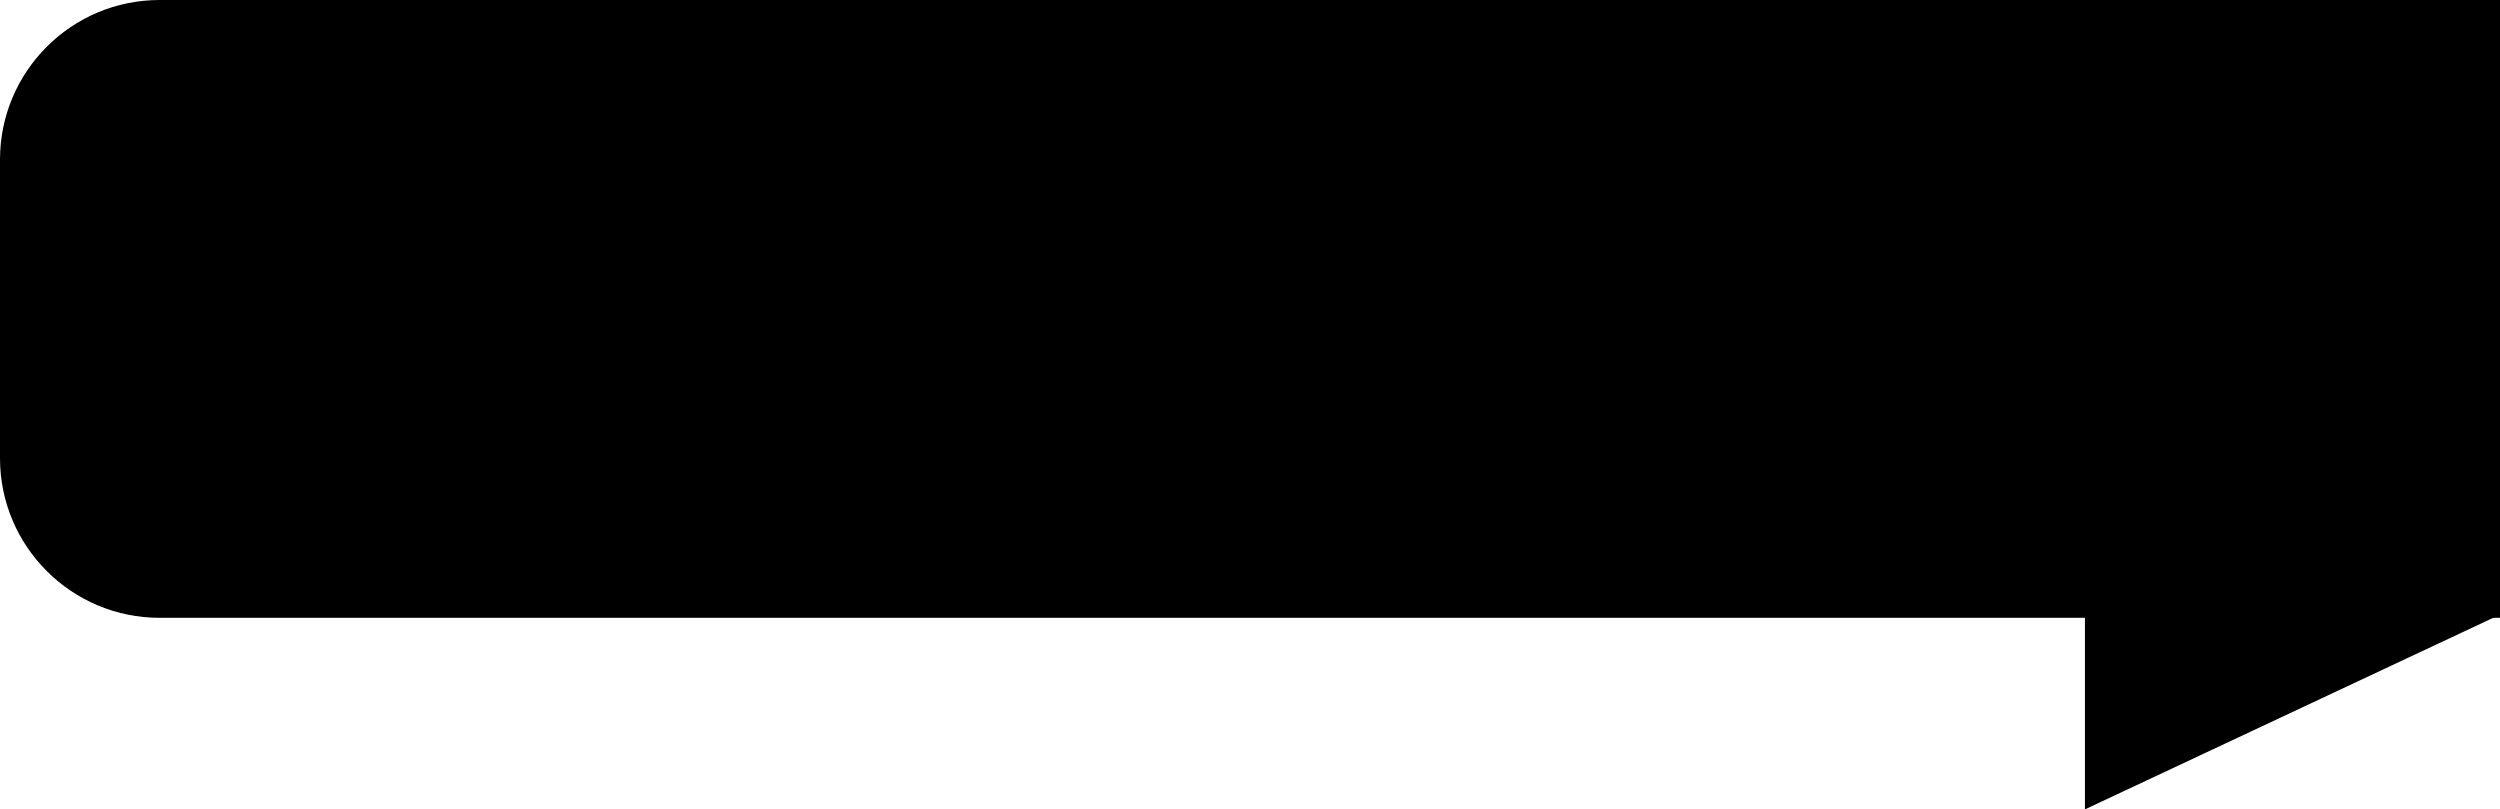 <svg width="1566" height="507" viewBox="0 0 1566 507" fill="none" xmlns="http://www.w3.org/2000/svg">
<g clip-path="url(#clip0_680_343)">
<path d="M0 100C0 44.772 44.772 0 100 0H1566V387H100C44.772 387 0 342.228 0 287V100Z" fill="url(#paint0_linear_680_343)" style=""/>
<path d="M1306 385H1566L1306 507V385Z" fill="#D9D9D9" style="fill:#D9D9D9;fill:color(display-p3 0.851 0.851 0.851);fill-opacity:1;"/>
<path d="M367.118 235.399V136.375H394.572V151.522C399.495 142.244 410.098 134.103 424.866 134.103C437.931 134.103 447.776 139.594 452.51 151.333C460.462 139.404 473.337 134.103 485.834 134.103C504.2 134.103 518.4 145.652 518.4 171.971V235.399H491.135V175C491.135 162.314 485.455 156.634 475.609 156.634C465.006 156.634 456.486 163.45 456.486 176.893V235.399H429.221V175C429.221 162.314 423.352 156.634 413.695 156.634C403.092 156.634 394.572 163.45 394.572 176.893V235.399H367.118ZM568.547 237.482C550.56 237.482 535.413 228.773 535.413 207.945C535.413 184.846 556.619 176.136 586.913 176.136H598.084V172.16C598.084 160.421 594.487 153.983 581.99 153.983C571.198 153.983 566.275 159.474 565.139 167.995H539.199C540.903 144.516 559.459 134.103 583.694 134.103C607.93 134.103 625.16 143.948 625.16 170.835V235.399H598.463V223.471C592.782 231.423 584.073 237.482 568.547 237.482ZM576.689 218.359C588.806 218.359 598.084 211.732 598.084 200.75V192.419H587.481C571.576 192.419 562.299 195.827 562.299 206.43C562.299 213.625 566.654 218.359 576.689 218.359ZM693.597 237.482C664.628 237.482 642.665 219.495 642.665 187.118V185.603C642.665 153.605 665.575 134.103 693.786 134.103C716.696 134.103 737.902 144.138 740.364 172.539H714.424C712.531 160.989 705.525 155.687 694.354 155.687C680.154 155.687 670.687 166.29 670.687 185.224V186.739C670.687 206.62 679.586 216.844 694.922 216.844C705.904 216.844 714.803 210.407 716.128 197.721H740.932C739.417 221.199 722.377 237.482 693.597 237.482ZM758.185 269.102V136.375H785.64V151.901C791.131 142.434 802.68 134.103 817.259 134.103C841.495 134.103 860.429 152.09 860.429 184.846V186.36C860.429 219.116 841.874 237.482 817.259 237.482C801.923 237.482 790.752 229.909 785.64 220.252V269.102H758.185ZM809.118 216.087C824.265 216.087 832.596 205.862 832.596 186.55V185.035C832.596 164.965 822.75 155.119 808.928 155.119C794.539 155.119 784.693 165.154 784.693 185.035V186.55C784.693 206.43 794.16 216.087 809.118 216.087ZM878.742 235.399V136.375H906.196V155.309C912.444 142.055 922.1 135.049 938.194 134.86V160.421C917.935 160.232 906.196 166.858 906.196 185.792V235.399H878.742ZM999.997 237.482C970.082 237.482 948.308 218.738 948.308 187.118V185.603C948.308 154.362 970.46 134.103 999.24 134.103C1024.8 134.103 1047.52 149.061 1047.52 184.467V192.041H976.141C976.898 208.513 985.797 217.98 1000.75 217.98C1013.44 217.98 1019.69 212.489 1021.39 204.158H1047.33C1044.11 225.554 1027.07 237.482 999.997 237.482ZM976.519 175.189H1020.82C1019.88 160.232 1012.3 153.037 999.24 153.037C986.933 153.037 978.602 161.178 976.519 175.189ZM1065.49 235.399V136.375H1092.95V151.522C1097.87 142.244 1108.47 134.103 1123.24 134.103C1136.31 134.103 1146.15 139.594 1150.88 151.333C1158.84 139.404 1171.71 134.103 1184.21 134.103C1202.57 134.103 1216.77 145.652 1216.77 171.971V235.399H1189.51V175C1189.51 162.314 1183.83 156.634 1173.98 156.634C1163.38 156.634 1154.86 163.45 1154.86 176.893V235.399H1127.6V175C1127.6 162.314 1121.73 156.634 1112.07 156.634C1101.47 156.634 1092.95 163.45 1092.95 176.893V235.399H1065.49ZM1240.98 235.399V136.375H1268.25V235.399H1240.98ZM1254.43 122.932C1245.72 122.932 1238.9 116.494 1238.9 107.974C1238.9 99.454 1245.72 93.016 1254.43 93.016C1263.32 93.016 1270.14 99.454 1270.14 107.974C1270.14 116.494 1263.32 122.932 1254.43 122.932ZM1339.11 237.482C1309.19 237.482 1287.42 218.738 1287.42 187.118V185.603C1287.42 154.362 1309.57 134.103 1338.35 134.103C1363.91 134.103 1386.63 149.061 1386.63 184.467V192.041H1315.25C1316.01 208.513 1324.91 217.98 1339.86 217.98C1352.55 217.98 1358.8 212.489 1360.5 204.158H1386.44C1383.22 225.554 1366.18 237.482 1339.11 237.482ZM1315.63 175.189H1359.93C1358.99 160.232 1351.41 153.037 1338.35 153.037C1326.04 153.037 1317.71 161.178 1315.63 175.189ZM1404.6 235.399V136.375H1432.06V155.309C1438.31 142.055 1447.96 135.049 1464.06 134.86V160.421C1443.8 160.232 1432.06 166.858 1432.06 185.792V235.399H1404.6Z" fill="#D8D8D8" style="fill:#D8D8D8;fill:color(display-p3 0.846 0.846 0.846);fill-opacity:1;"/>
<g filter="url(#filter0_d_680_343)">
<path d="M255.898 105.097C246.284 75.775 200.648 76.903 191.983 105.097H184.43C196.402 66.176 253.404 69.122 263.452 105.097H255.898Z" fill="#D8D8D8" style="fill:#D8D8D8;fill:color(display-p3 0.846 0.846 0.846);fill-opacity:1;"/>
<rect x="141.152" y="105.097" width="165.571" height="153.655" rx="21.951" fill="url(#paint1_linear_680_343)" style=""/>
<rect x="96" y="155.145" width="165.571" height="153.655" rx="21.951" fill="#D8D8D8" style="fill:#D8D8D8;fill:color(display-p3 0.846 0.846 0.846);fill-opacity:1;"/>
<path d="M210.746 182.364C201.132 231.845 155.496 229.94 146.831 182.364H139.277C151.25 248.043 208.252 243.072 218.3 182.364H210.746Z" fill="#4F4F4F" style="fill:#4F4F4F;fill:color(display-p3 0.308 0.308 0.308);fill-opacity:1;"/>
</g>
<circle cx="143.331" cy="180.229" r="7.081" fill="#4F4F4F" style="fill:#4F4F4F;fill:color(display-p3 0.308 0.308 0.308);fill-opacity:1;"/>
<circle cx="213.389" cy="180.229" r="7.081" fill="#4F4F4F" style="fill:#4F4F4F;fill:color(display-p3 0.308 0.308 0.308);fill-opacity:1;"/>
</g>
<defs>
<filter id="filter0_d_680_343" x="84.07" y="63.745" width="241.209" height="262.286" filterUnits="userSpaceOnUse" color-interpolation-filters="sRGB">
<feFlood flood-opacity="0" result="BackgroundImageFix"/>
<feColorMatrix in="SourceAlpha" type="matrix" values="0 0 0 0 0 0 0 0 0 0 0 0 0 0 0 0 0 0 127 0" result="hardAlpha"/>
<feOffset dx="3.314" dy="1.988"/>
<feGaussianBlur stdDeviation="7.622"/>
<feComposite in2="hardAlpha" operator="out"/>
<feColorMatrix type="matrix" values="0 0 0 0 0 0 0 0 0 0 0 0 0 0 0 0 0 0 0.25 0"/>
<feBlend mode="normal" in2="BackgroundImageFix" result="effect1_dropShadow_680_343"/>
<feBlend mode="normal" in="SourceGraphic" in2="effect1_dropShadow_680_343" result="shape"/>
</filter>
<linearGradient id="paint0_linear_680_343" x1="783" y1="0" x2="783" y2="387" gradientUnits="userSpaceOnUse">
<stop stop-color="#0087BB" style="stop-color:#0087BB;stop-color:color(display-p3 0 0.529 0.733);stop-opacity:1;"/>
<stop offset="1" stop-color="#0087BB" style="stop-color:#0087BB;stop-color:color(display-p3 0 0.529 0.733);stop-opacity:1;"/>
</linearGradient>
<linearGradient id="paint1_linear_680_343" x1="223.938" y1="105.097" x2="223.938" y2="258.751" gradientUnits="userSpaceOnUse">
<stop stop-color="#00ADEF" style="stop-color:#00ADEF;stop-color:color(display-p3 0 0.678 0.937);stop-opacity:1;"/>
<stop offset="1" stop-color="#007EAE" style="stop-color:#007EAE;stop-color:color(display-p3 0 0.495 0.683);stop-opacity:1;"/>
</linearGradient>
<clipPath id="clip0_680_343">
<rect width="1566" height="507" fill="white" style="fill:white;fill:white;fill-opacity:1;"/>
</clipPath>
</defs>
</svg>
